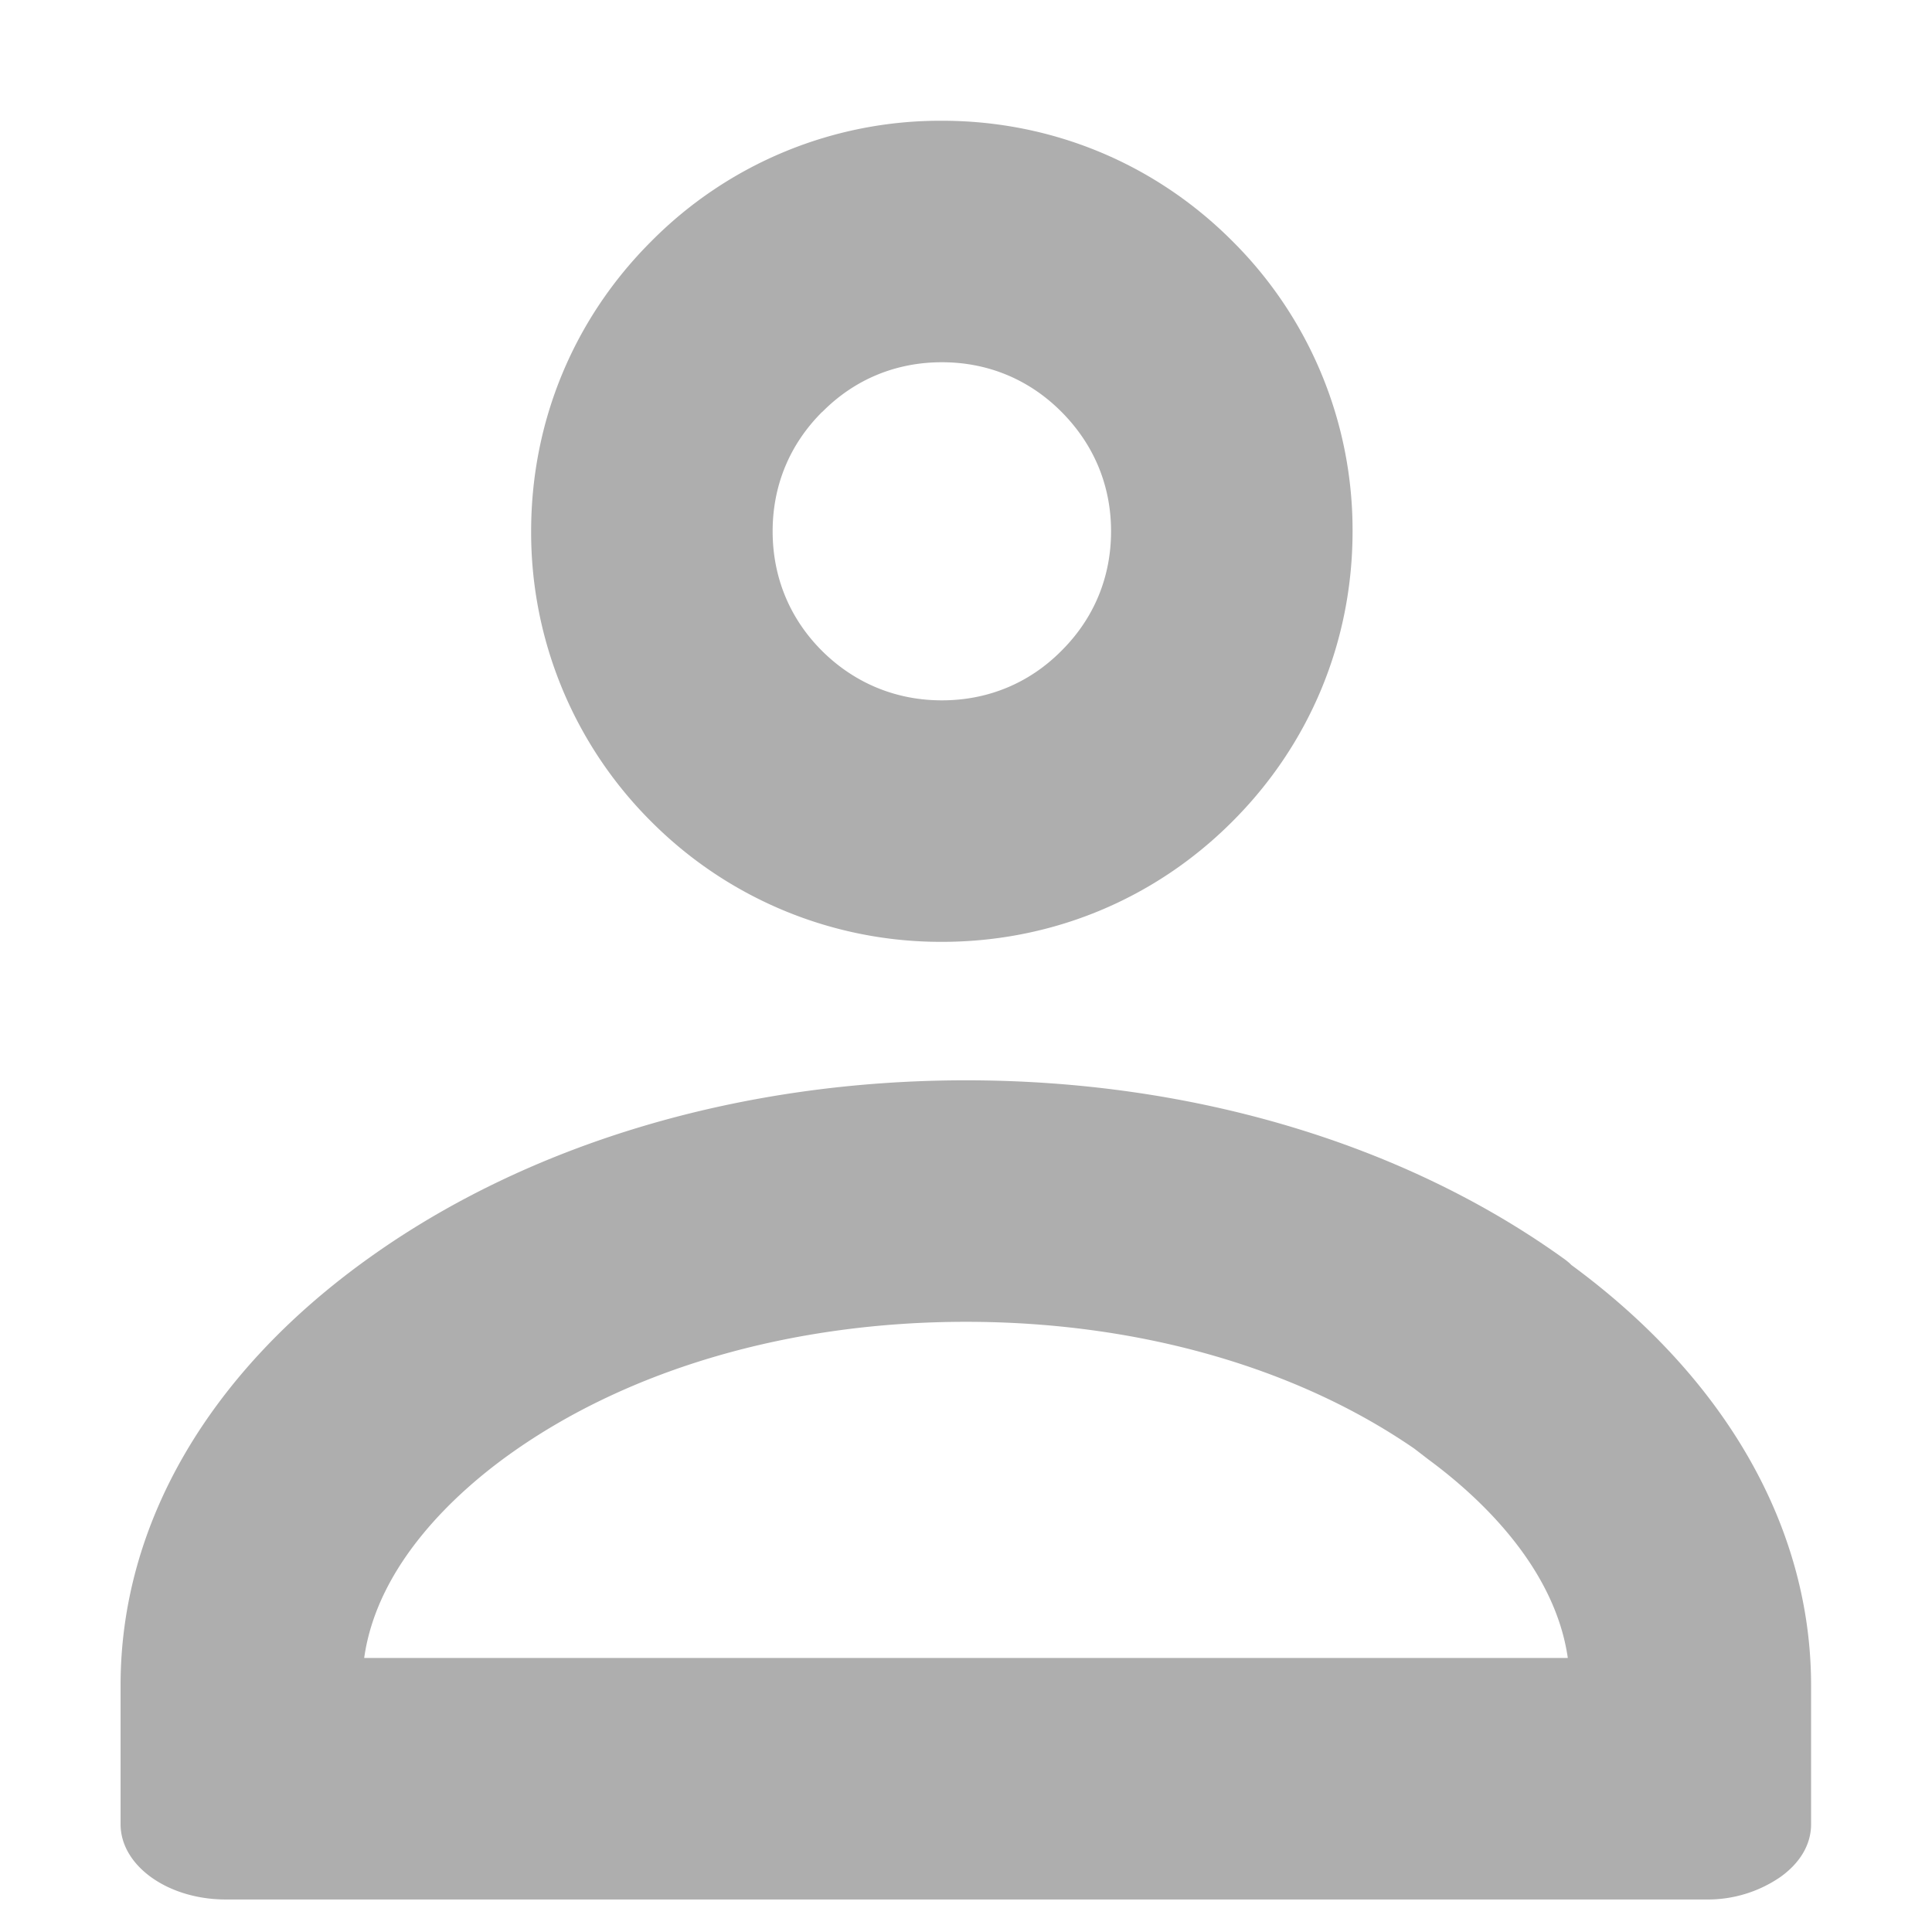 <svg xmlns="http://www.w3.org/2000/svg" width="12" height="12" viewBox="0 0 12 12">
    <defs>
        <style>
            .cls-2{fill:none}.cls-3,.cls-4{stroke:none}.cls-4{fill:#aeaeae}
        </style>
    </defs>
    <g id="ic_x12_person" transform="translate(-237 -14)">
        <path id="Rectangle_205" data-name="Rectangle 205" transform="translate(237 14)" style="fill:none" d="M0 0h12v12H0z"/>
        <g id="Group_827" data-name="Group 827" transform="translate(-.25)">
            <g id="Path" class="cls-2">
                <path class="cls-3" d="M0 2.55A2.552 2.552 0 0 1 2.551 0 2.552 2.552 0 0 1 5.1 2.55 2.552 2.552 0 0 1 2.551 5.1 2.549 2.549 0 0 1 0 2.55z" transform="translate(240.549 14.75)"/>
                <path class="cls-4" d="M2.551 1.5c-.285 0-.541.106-.74.306l-.005.004c-.2.2-.306.455-.306.74s.106.542.306.742c.202.201.46.308.745.308s.542-.106.741-.306l.004-.004c.2-.2.306-.455.306-.74 0-.284-.106-.54-.31-.744-.2-.2-.456-.306-.74-.306m0-1.5c.682 0 1.322.265 1.803.747a2.53 2.53 0 0 1 .747 1.803c0 .683-.265 1.322-.747 1.803-.481.482-1.12.747-1.804.747a2.538 2.538 0 0 1-1.805-.747A2.534 2.534 0 0 1 0 2.55C0 1.867.265 1.228.748.747A2.526 2.526 0 0 1 2.55 0z" transform="translate(240.549 14.75)"/>
            </g>
            <g id="Path-2" data-name="Path" class="cls-2">
                <path class="cls-3" d="M10.5 4.621a.4.4 0 0 1-.193.329.8.8 0 0 1-.46.138H.653c-.36 0-.653-.21-.653-.467v-.865A3.3 3.3 0 0 1 1.542 1.1 6.4 6.4 0 0 1 5.25 0a6.4 6.4 0 0 1 3.708 1.1.454.454 0 0 1 .042.037l.01.01a3.282 3.282 0 0 1 1.49 2.612z" transform="translate(238 20.71)"/>
                <path class="cls-4" d="M8.988 3.588c-.083-.576-.567-1.013-.866-1.233l-.087-.067C7.298 1.78 6.312 1.5 5.25 1.5c-1.086 0-2.093.292-2.835.823-.313.224-.82.672-.903 1.265h7.476m.86 1.5H.652c-.36 0-.653-.21-.653-.467v-.865c0-.998.546-1.94 1.542-2.652C2.538.39 3.854 0 5.25 0c1.396 0 2.712.39 3.708 1.104A.454.454 0 0 1 9 1.137l.01.01c.96.705 1.489 1.632 1.489 2.612v.862c0 .124-.067.24-.193.329a.795.795 0 0 1-.46.138z" transform="translate(238 20.71)"/>
            </g>
        </g>
    </g>
</svg>
